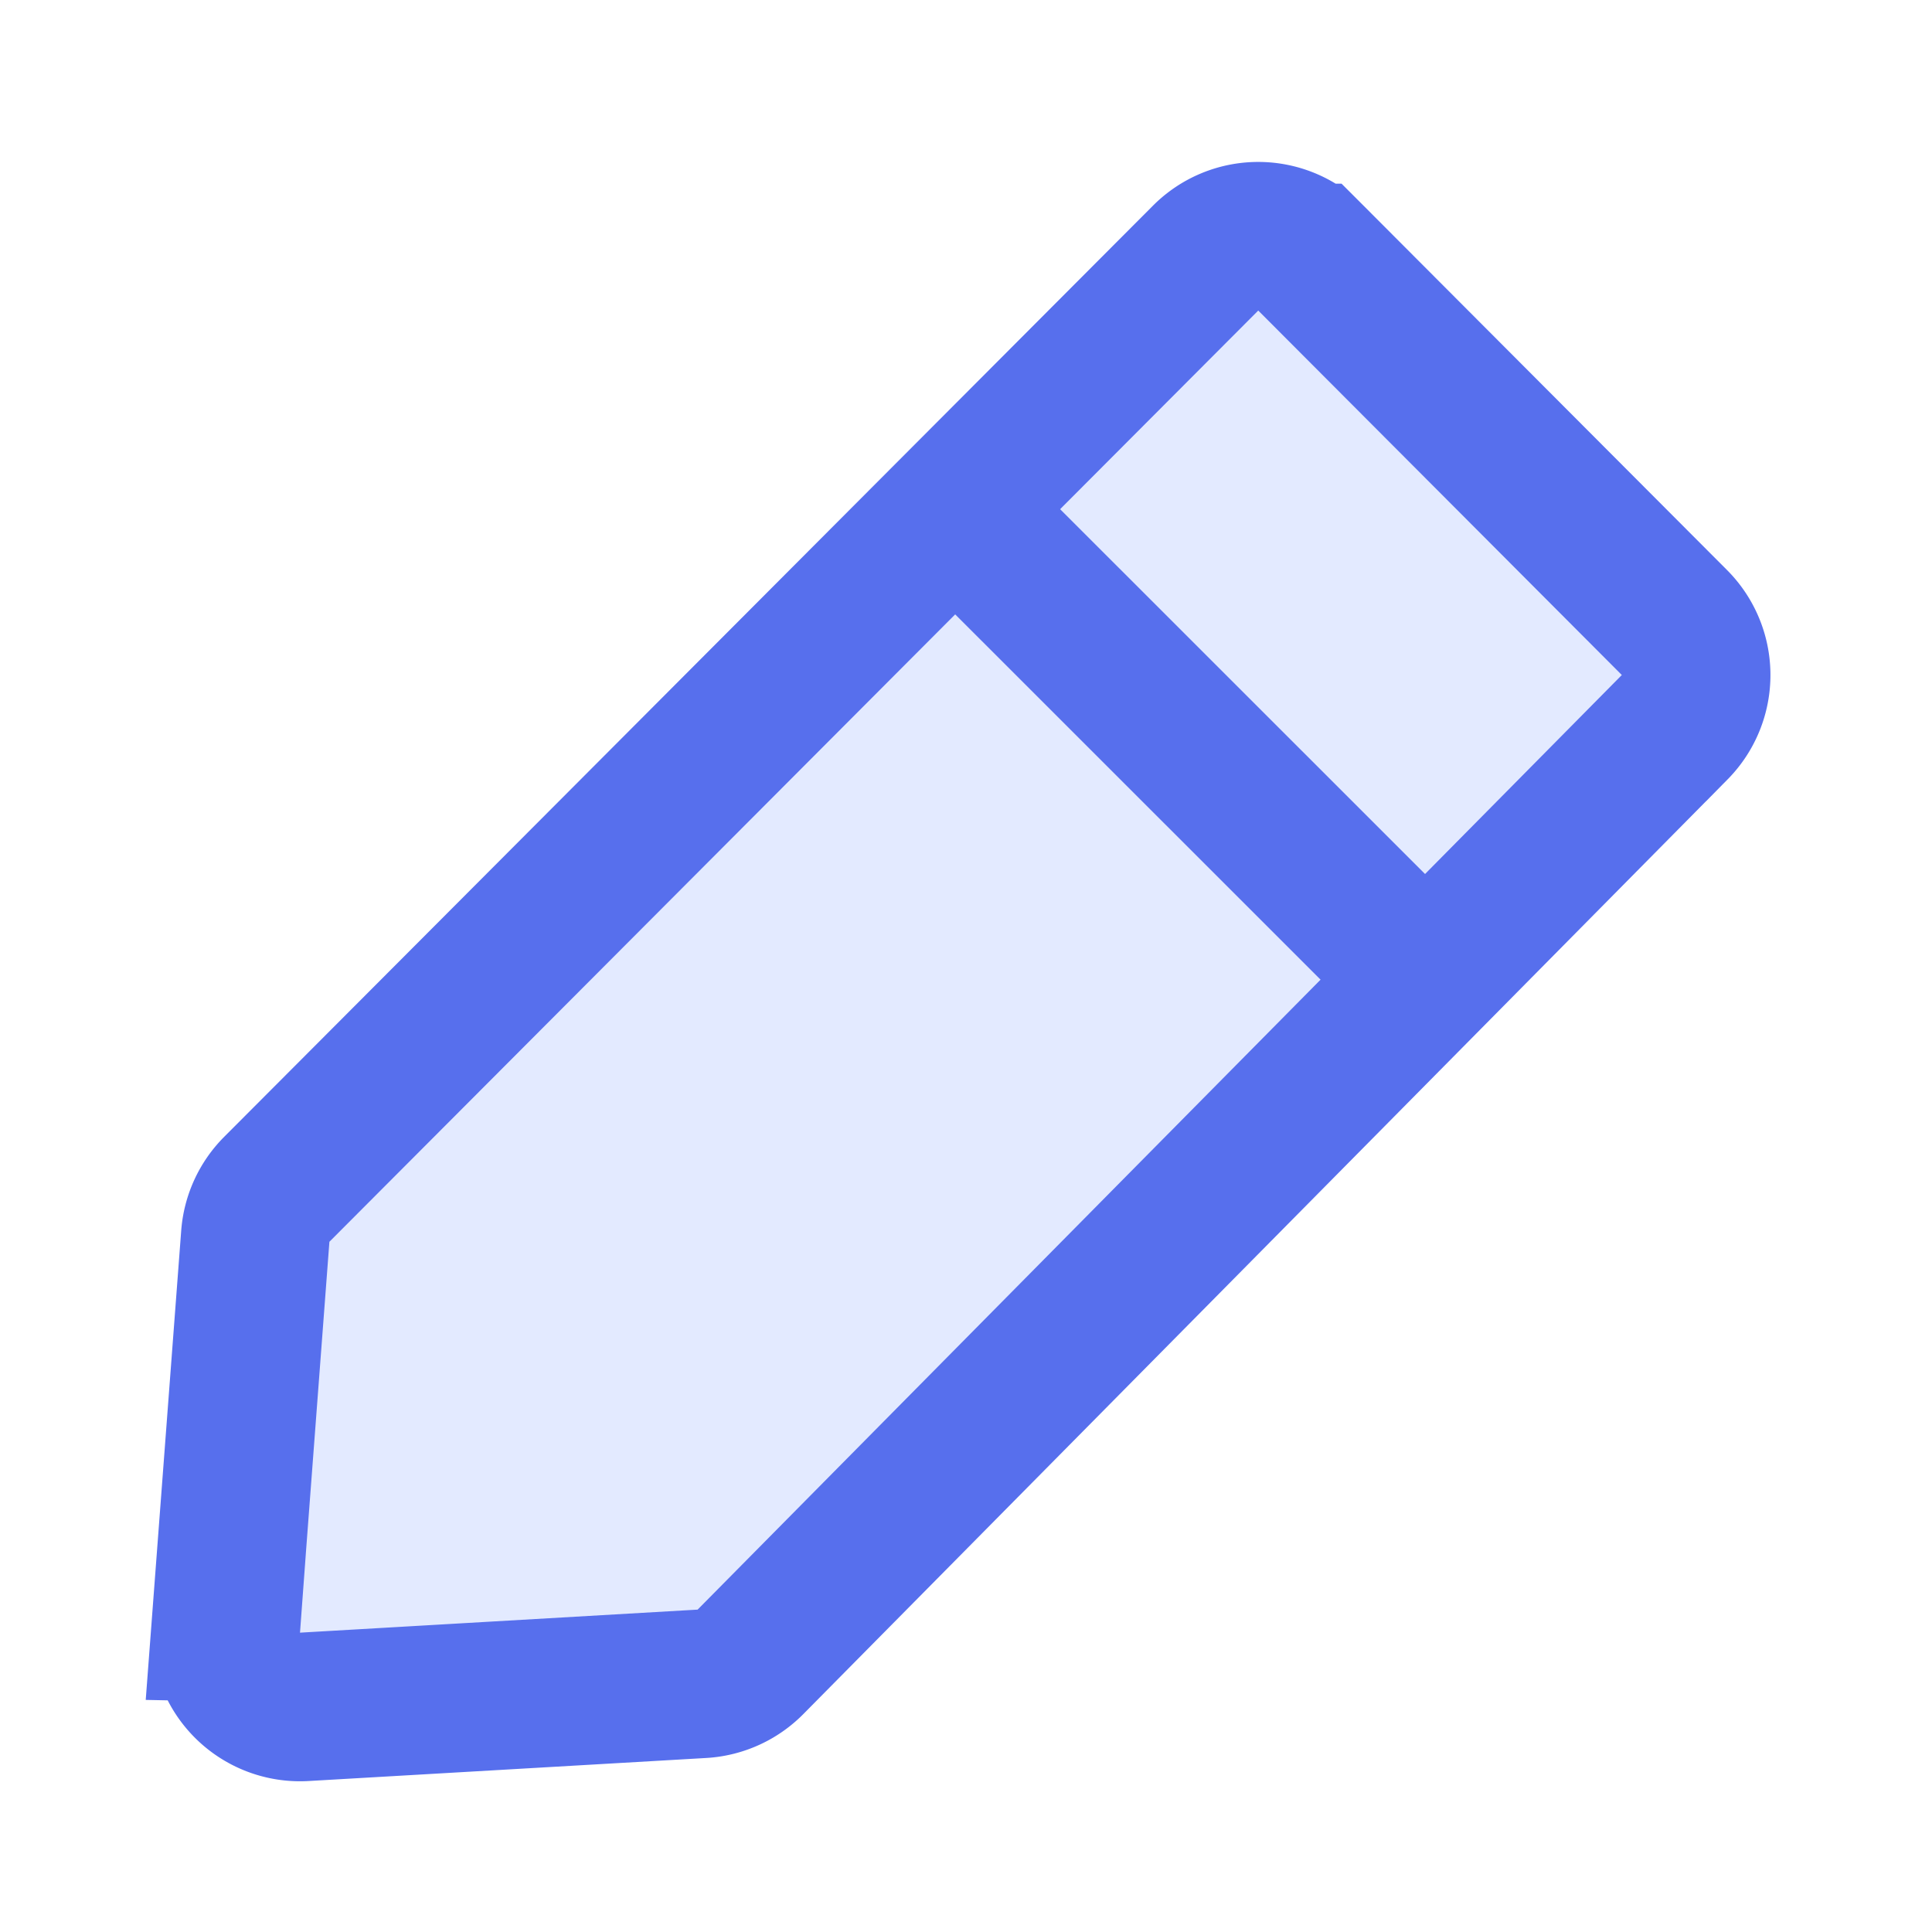 <svg xmlns="http://www.w3.org/2000/svg" width="13" height="13" viewBox="0 0 13 13">
  <g fill="none" fill-rule="nonzero">
      <path fill="#7699FF" fill-opacity=".2" stroke="#576FED" d="M1.52 10.949a.5.5 0 0 0 .527.536l2.675-.155a.5.5 0 0 0 .327-.147l6.22-6.29a.5.5 0 0 0-.002-.704L8.821 1.737l-.001-.001a.5.5 0 0 0-.707 0l-6.25 6.266a.5.5 0 0 0-.145.315l-.199 2.632z"/>
      <path stroke="none" fill="#576FED" d="M6.707 3l3.536 3.535-.707.707L6 3.707z"/>
  </g>
</svg>
